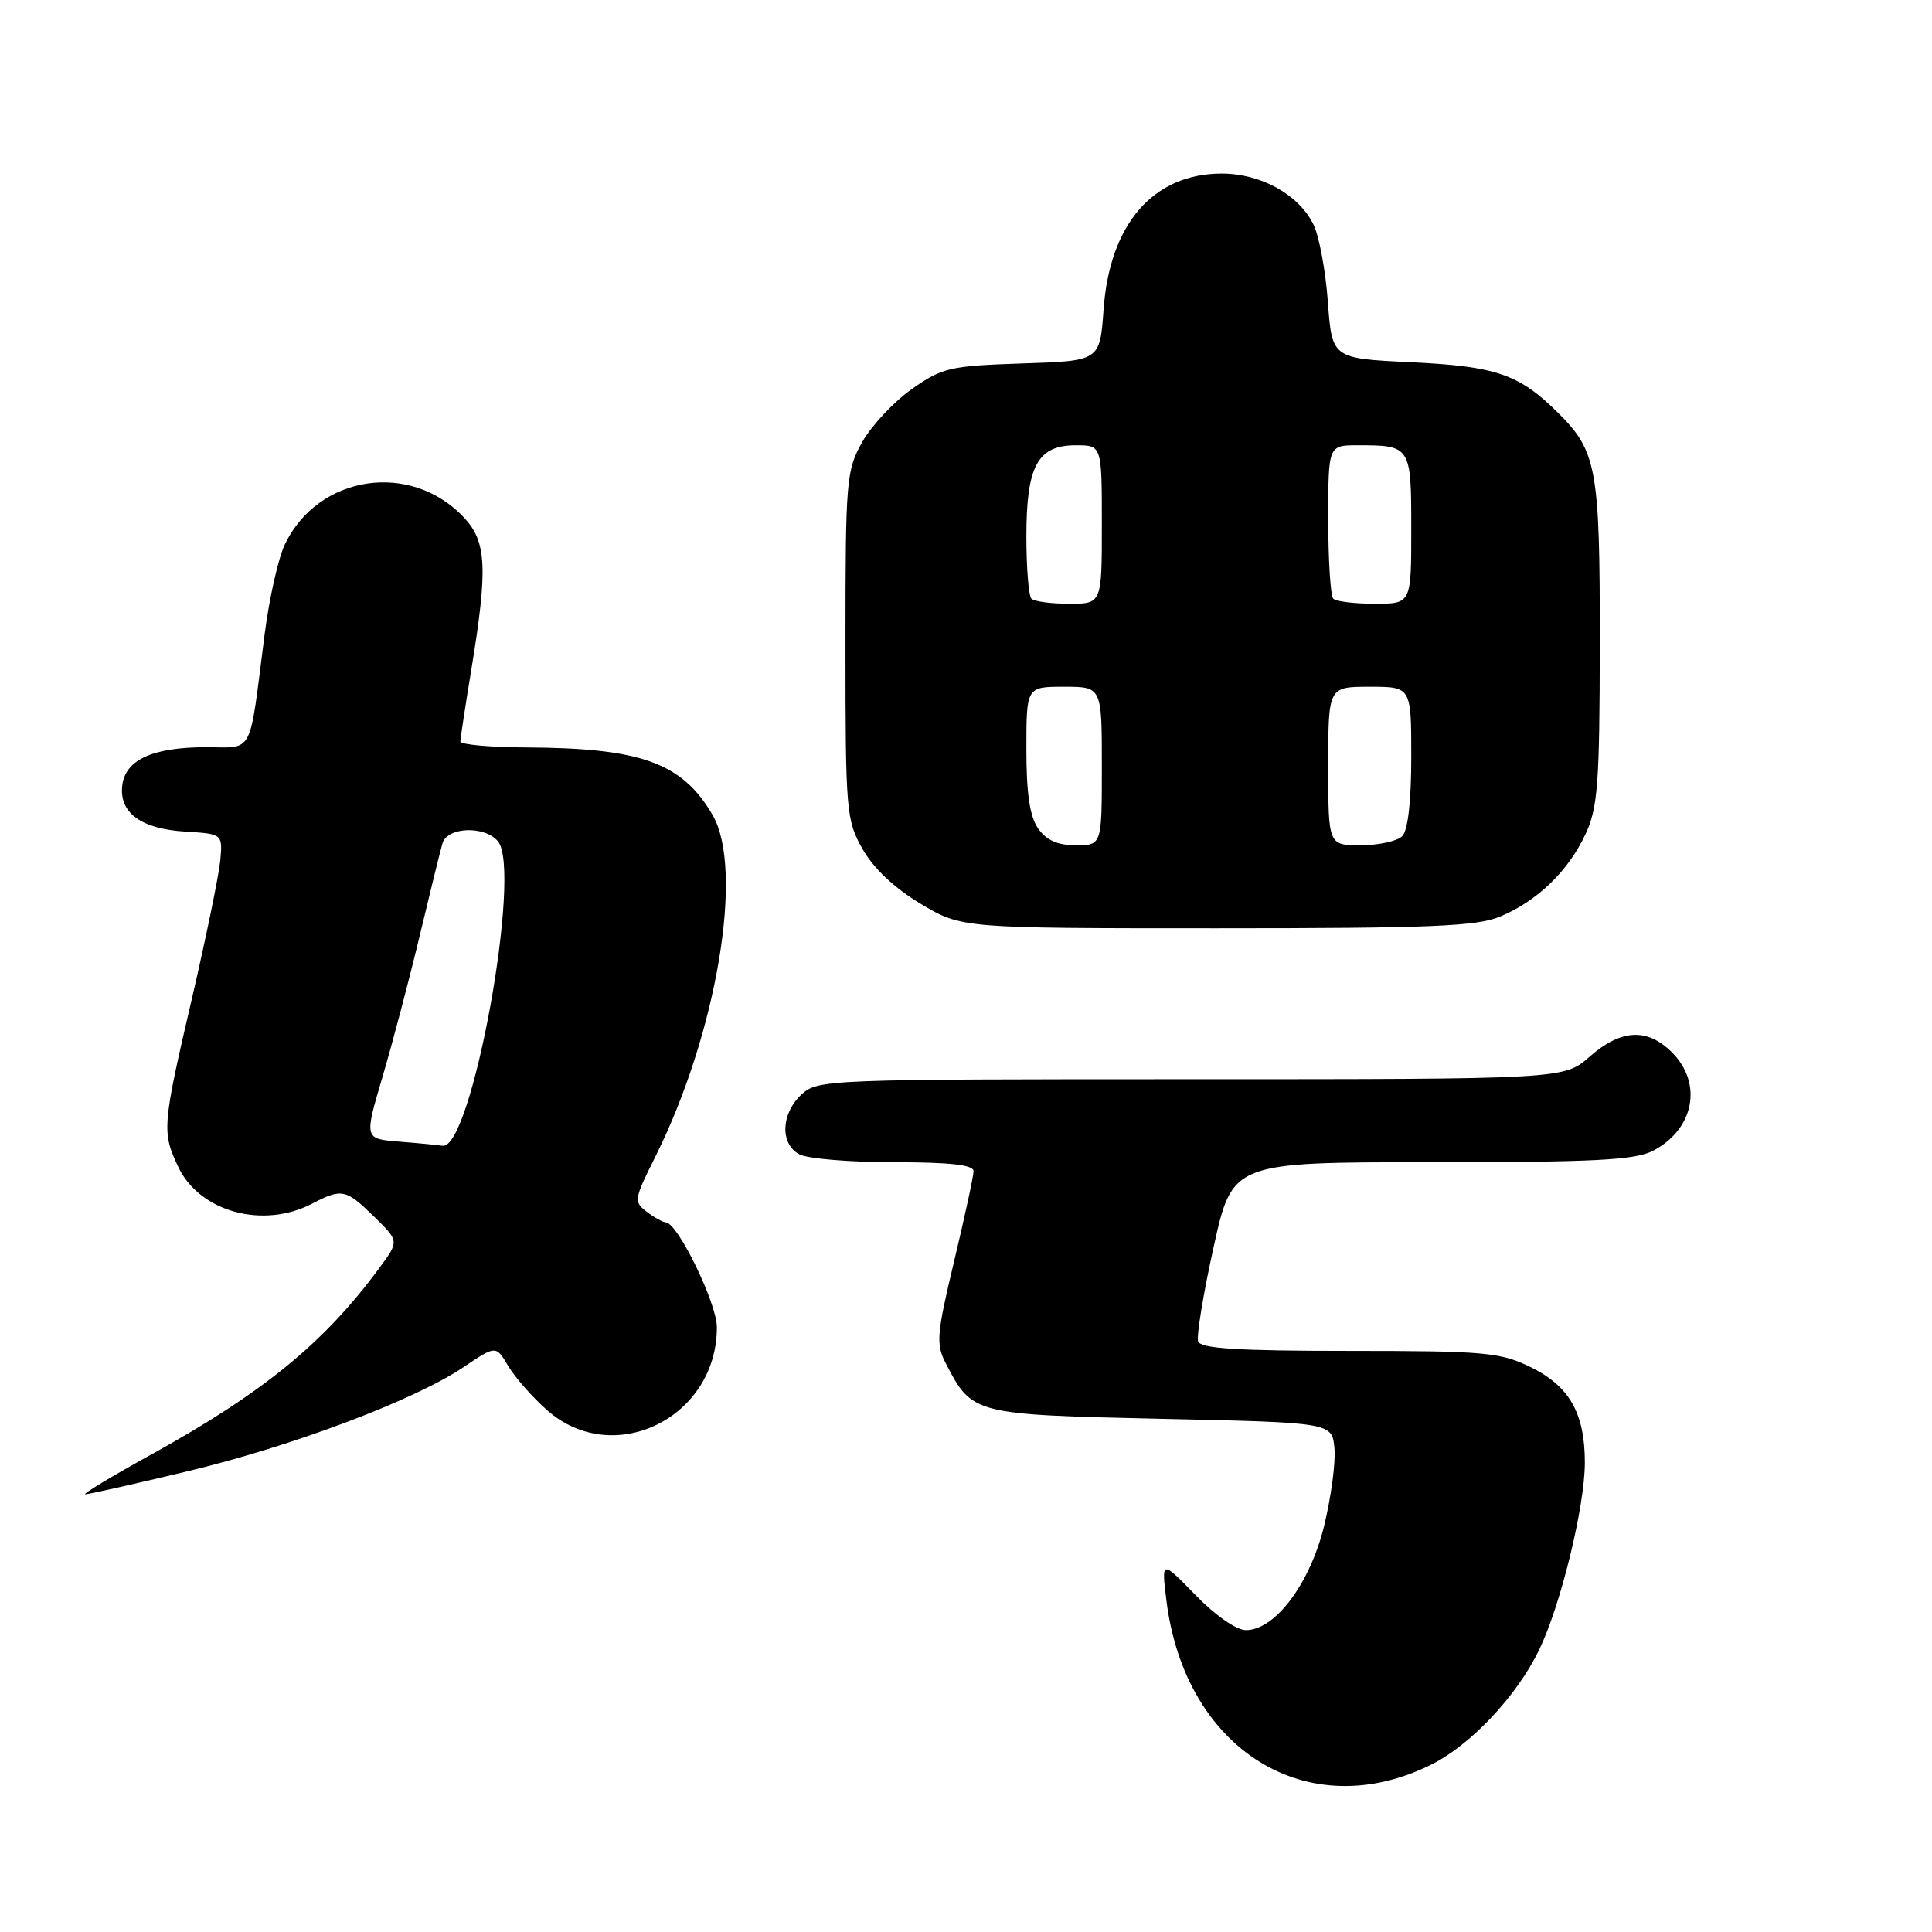 <?xml version="1.0" encoding="UTF-8" standalone="no"?>
<!DOCTYPE svg PUBLIC "-//W3C//DTD SVG 1.1//EN" "http://www.w3.org/Graphics/SVG/1.1/DTD/svg11.dtd" >
<svg xmlns="http://www.w3.org/2000/svg" xmlns:xlink="http://www.w3.org/1999/xlink" version="1.1" viewBox="0 0 256 256">
 <g >
 <path fill="currentColor"
d=" M 189.69 233.80 C 194.92 231.18 200.98 224.73 203.94 218.62 C 206.80 212.72 210.00 199.60 210.00 193.79 C 210.00 187.22 207.94 183.63 202.71 181.10 C 198.75 179.19 196.64 179.00 178.79 179.00 C 164.04 179.00 159.10 178.69 158.76 177.75 C 158.52 177.06 159.44 171.44 160.81 165.25 C 163.30 154.00 163.30 154.00 189.70 154.00 C 211.29 154.00 216.63 153.72 219.02 152.49 C 224.48 149.66 225.66 143.57 221.55 139.45 C 218.28 136.18 214.80 136.36 210.65 140.00 C 207.24 143.00 207.24 143.00 157.81 143.00 C 109.44 143.00 108.33 143.04 106.19 145.04 C 103.47 147.57 103.34 151.58 105.93 152.96 C 107.00 153.53 112.62 154.00 118.43 154.00 C 125.88 154.00 129.00 154.35 129.00 155.18 C 129.00 155.83 127.84 161.19 126.43 167.10 C 124.10 176.85 124.00 178.10 125.33 180.67 C 128.82 187.41 128.96 187.45 153.85 188.00 C 176.50 188.50 176.50 188.50 176.82 191.89 C 177.00 193.75 176.38 198.39 175.45 202.20 C 173.58 209.84 168.96 216.00 165.09 216.00 C 163.83 216.00 161.05 214.07 158.41 211.35 C 153.89 206.71 153.89 206.71 154.56 212.10 C 157.03 231.92 173.31 241.98 189.69 233.80 Z  M 24.73 194.98 C 38.75 191.63 54.96 185.52 61.46 181.13 C 65.72 178.26 65.72 178.26 67.35 181.02 C 68.25 182.53 70.58 185.18 72.53 186.89 C 81.31 194.60 95.02 187.86 94.99 175.85 C 94.98 172.67 89.80 162.04 88.23 161.97 C 87.83 161.95 86.68 161.32 85.69 160.56 C 83.96 159.25 84.01 158.92 86.80 153.34 C 94.99 136.96 98.64 115.20 94.41 107.97 C 90.37 101.07 84.98 99.12 69.75 99.04 C 64.94 99.02 61.00 98.66 61.00 98.25 C 61.01 97.84 61.67 93.45 62.49 88.50 C 64.64 75.36 64.47 71.80 61.54 68.64 C 54.50 61.04 42.12 62.89 37.72 72.19 C 36.86 74.01 35.67 79.33 35.07 84.00 C 32.96 100.46 33.73 99.00 27.20 99.01 C 20.20 99.03 16.60 100.69 16.20 104.08 C 15.78 107.69 18.66 109.82 24.51 110.19 C 29.50 110.50 29.50 110.50 29.19 114.00 C 29.01 115.92 27.32 124.15 25.44 132.27 C 21.49 149.22 21.43 150.00 23.63 154.64 C 26.45 160.58 34.87 162.88 41.36 159.49 C 45.30 157.44 45.83 157.55 49.59 161.23 C 52.89 164.46 52.89 164.46 50.29 167.98 C 42.97 177.92 34.93 184.50 20.10 192.70 C 14.82 195.61 10.86 198.00 11.30 198.00 C 11.75 198.00 17.79 196.64 24.73 194.98 Z  M 198.78 121.45 C 203.71 119.39 207.83 115.40 210.10 110.50 C 211.72 107.01 211.96 103.80 211.98 85.22 C 212.00 62.07 211.59 59.78 206.41 54.66 C 201.29 49.58 198.24 48.54 187.00 48.00 C 176.50 47.50 176.50 47.50 175.95 40.00 C 175.65 35.88 174.79 31.25 174.03 29.73 C 172.07 25.76 167.08 23.00 161.88 23.00 C 152.82 23.01 147.04 29.66 146.23 41.01 C 145.74 47.83 145.74 47.83 135.45 48.16 C 125.87 48.48 124.87 48.71 120.84 51.54 C 118.46 53.21 115.51 56.36 114.27 58.54 C 112.13 62.33 112.03 63.52 112.03 85.50 C 112.03 107.54 112.13 108.67 114.29 112.50 C 115.74 115.06 118.51 117.67 121.98 119.75 C 127.41 123.00 127.41 123.00 161.24 123.00 C 189.56 123.00 195.67 122.75 198.78 121.45 Z  M 52.88 151.27 C 48.26 150.90 48.26 150.90 50.68 142.70 C 52.01 138.19 54.23 129.78 55.61 124.00 C 56.99 118.22 58.35 112.71 58.63 111.75 C 59.26 109.56 64.24 109.38 65.98 111.48 C 69.22 115.38 62.48 152.43 58.64 151.82 C 58.01 151.72 55.42 151.47 52.88 151.27 Z  M 137.56 109.78 C 136.45 108.20 136.00 105.15 136.00 99.28 C 136.00 91.00 136.00 91.00 141.00 91.00 C 146.00 91.00 146.00 91.00 146.00 101.50 C 146.00 112.00 146.00 112.00 142.56 112.00 C 140.13 112.00 138.65 111.34 137.56 109.78 Z  M 176.00 101.50 C 176.00 91.00 176.00 91.00 181.50 91.00 C 187.00 91.00 187.00 91.00 187.00 100.30 C 187.00 106.20 186.56 110.04 185.80 110.80 C 185.14 111.46 182.66 112.00 180.30 112.00 C 176.00 112.00 176.00 112.00 176.00 101.50 Z  M 136.67 79.33 C 136.30 78.97 136.00 75.24 136.00 71.06 C 136.00 61.73 137.49 59.00 142.56 59.00 C 146.00 59.00 146.00 59.00 146.00 69.50 C 146.00 80.00 146.00 80.00 141.67 80.00 C 139.28 80.00 137.03 79.70 136.67 79.33 Z  M 176.67 79.33 C 176.30 78.97 176.00 74.24 176.00 68.83 C 176.00 59.00 176.00 59.00 179.92 59.00 C 186.94 59.00 187.00 59.10 187.00 70.11 C 187.00 80.00 187.00 80.00 182.17 80.00 C 179.51 80.00 177.03 79.70 176.67 79.33 Z "/>
</g>
</svg>